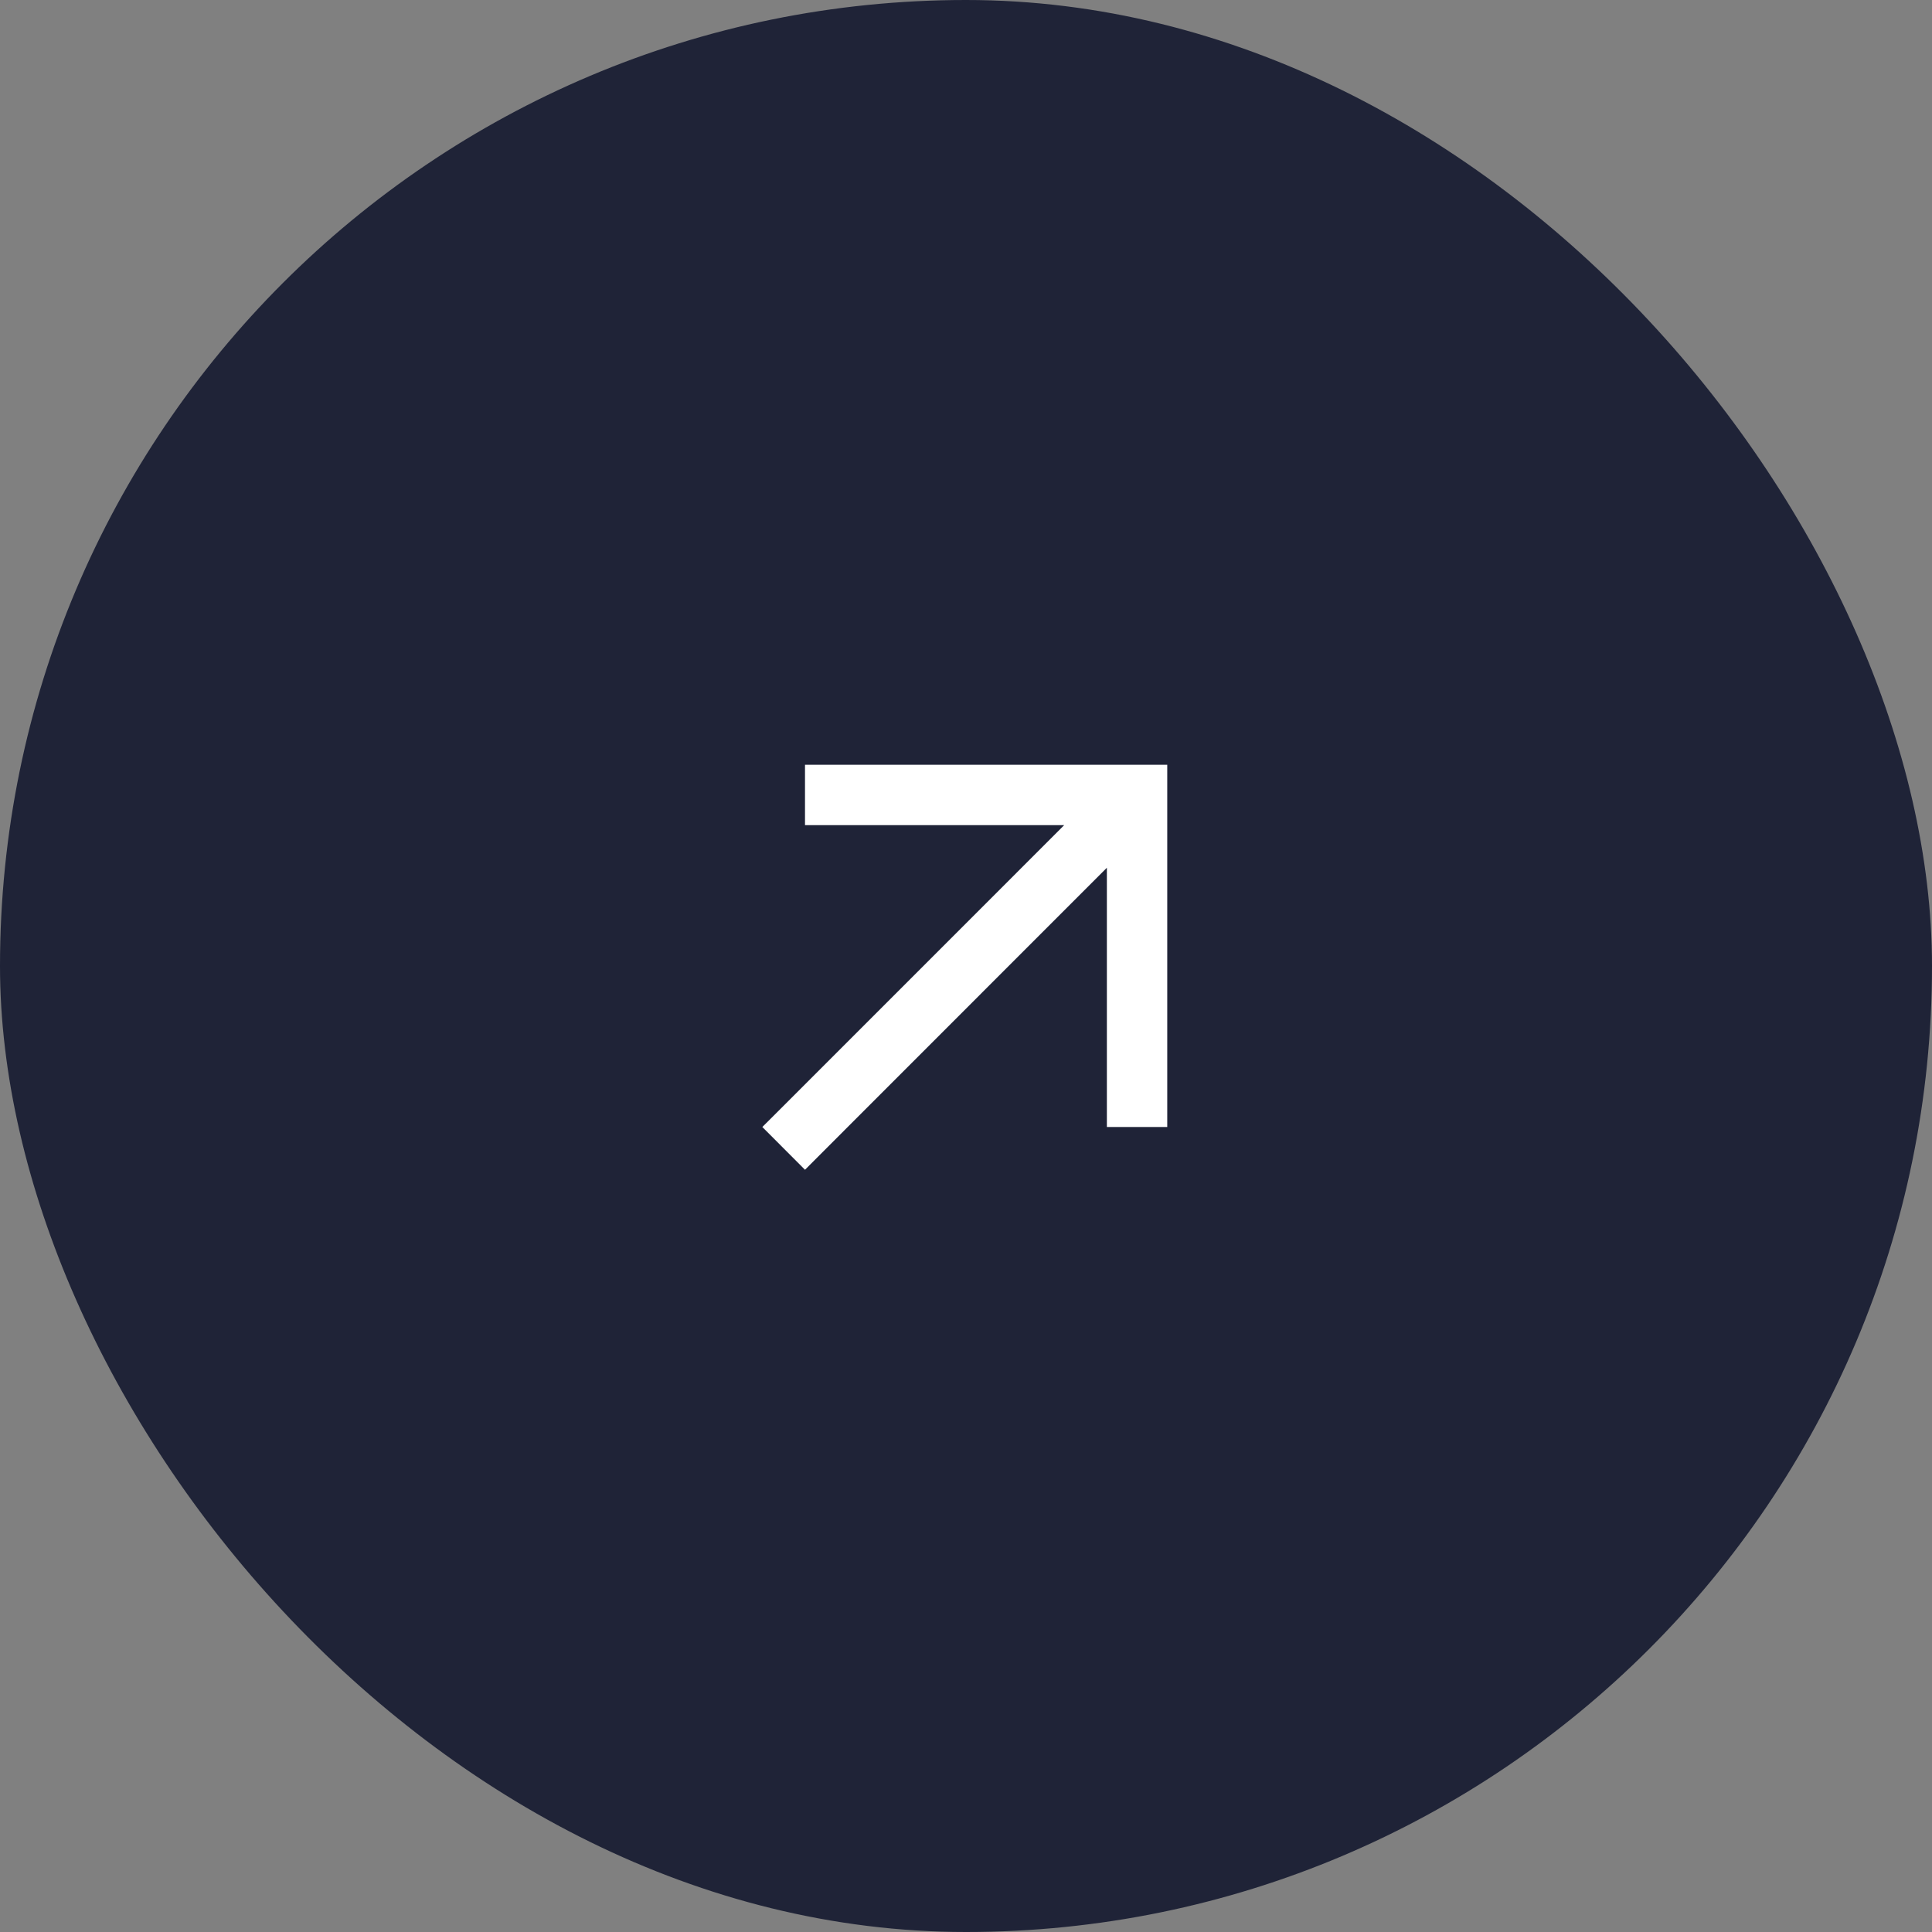 <svg width="36" height="36" viewBox="0 0 36 36" fill="none" xmlns="http://www.w3.org/2000/svg">
<rect x="0" y="0" width="36" height="36" fill="#808080" stroke="none"/>
<rect width="36" height="36" rx="18" fill="#1F2337"/>
<path d="M21.187 14.25H21.75V21H20.625V16.169L15.398 21.398L15 21.797L14.205 21L14.604 20.602L19.83 15.375H15V14.25H21.187Z" fill="white"/>
</svg>
